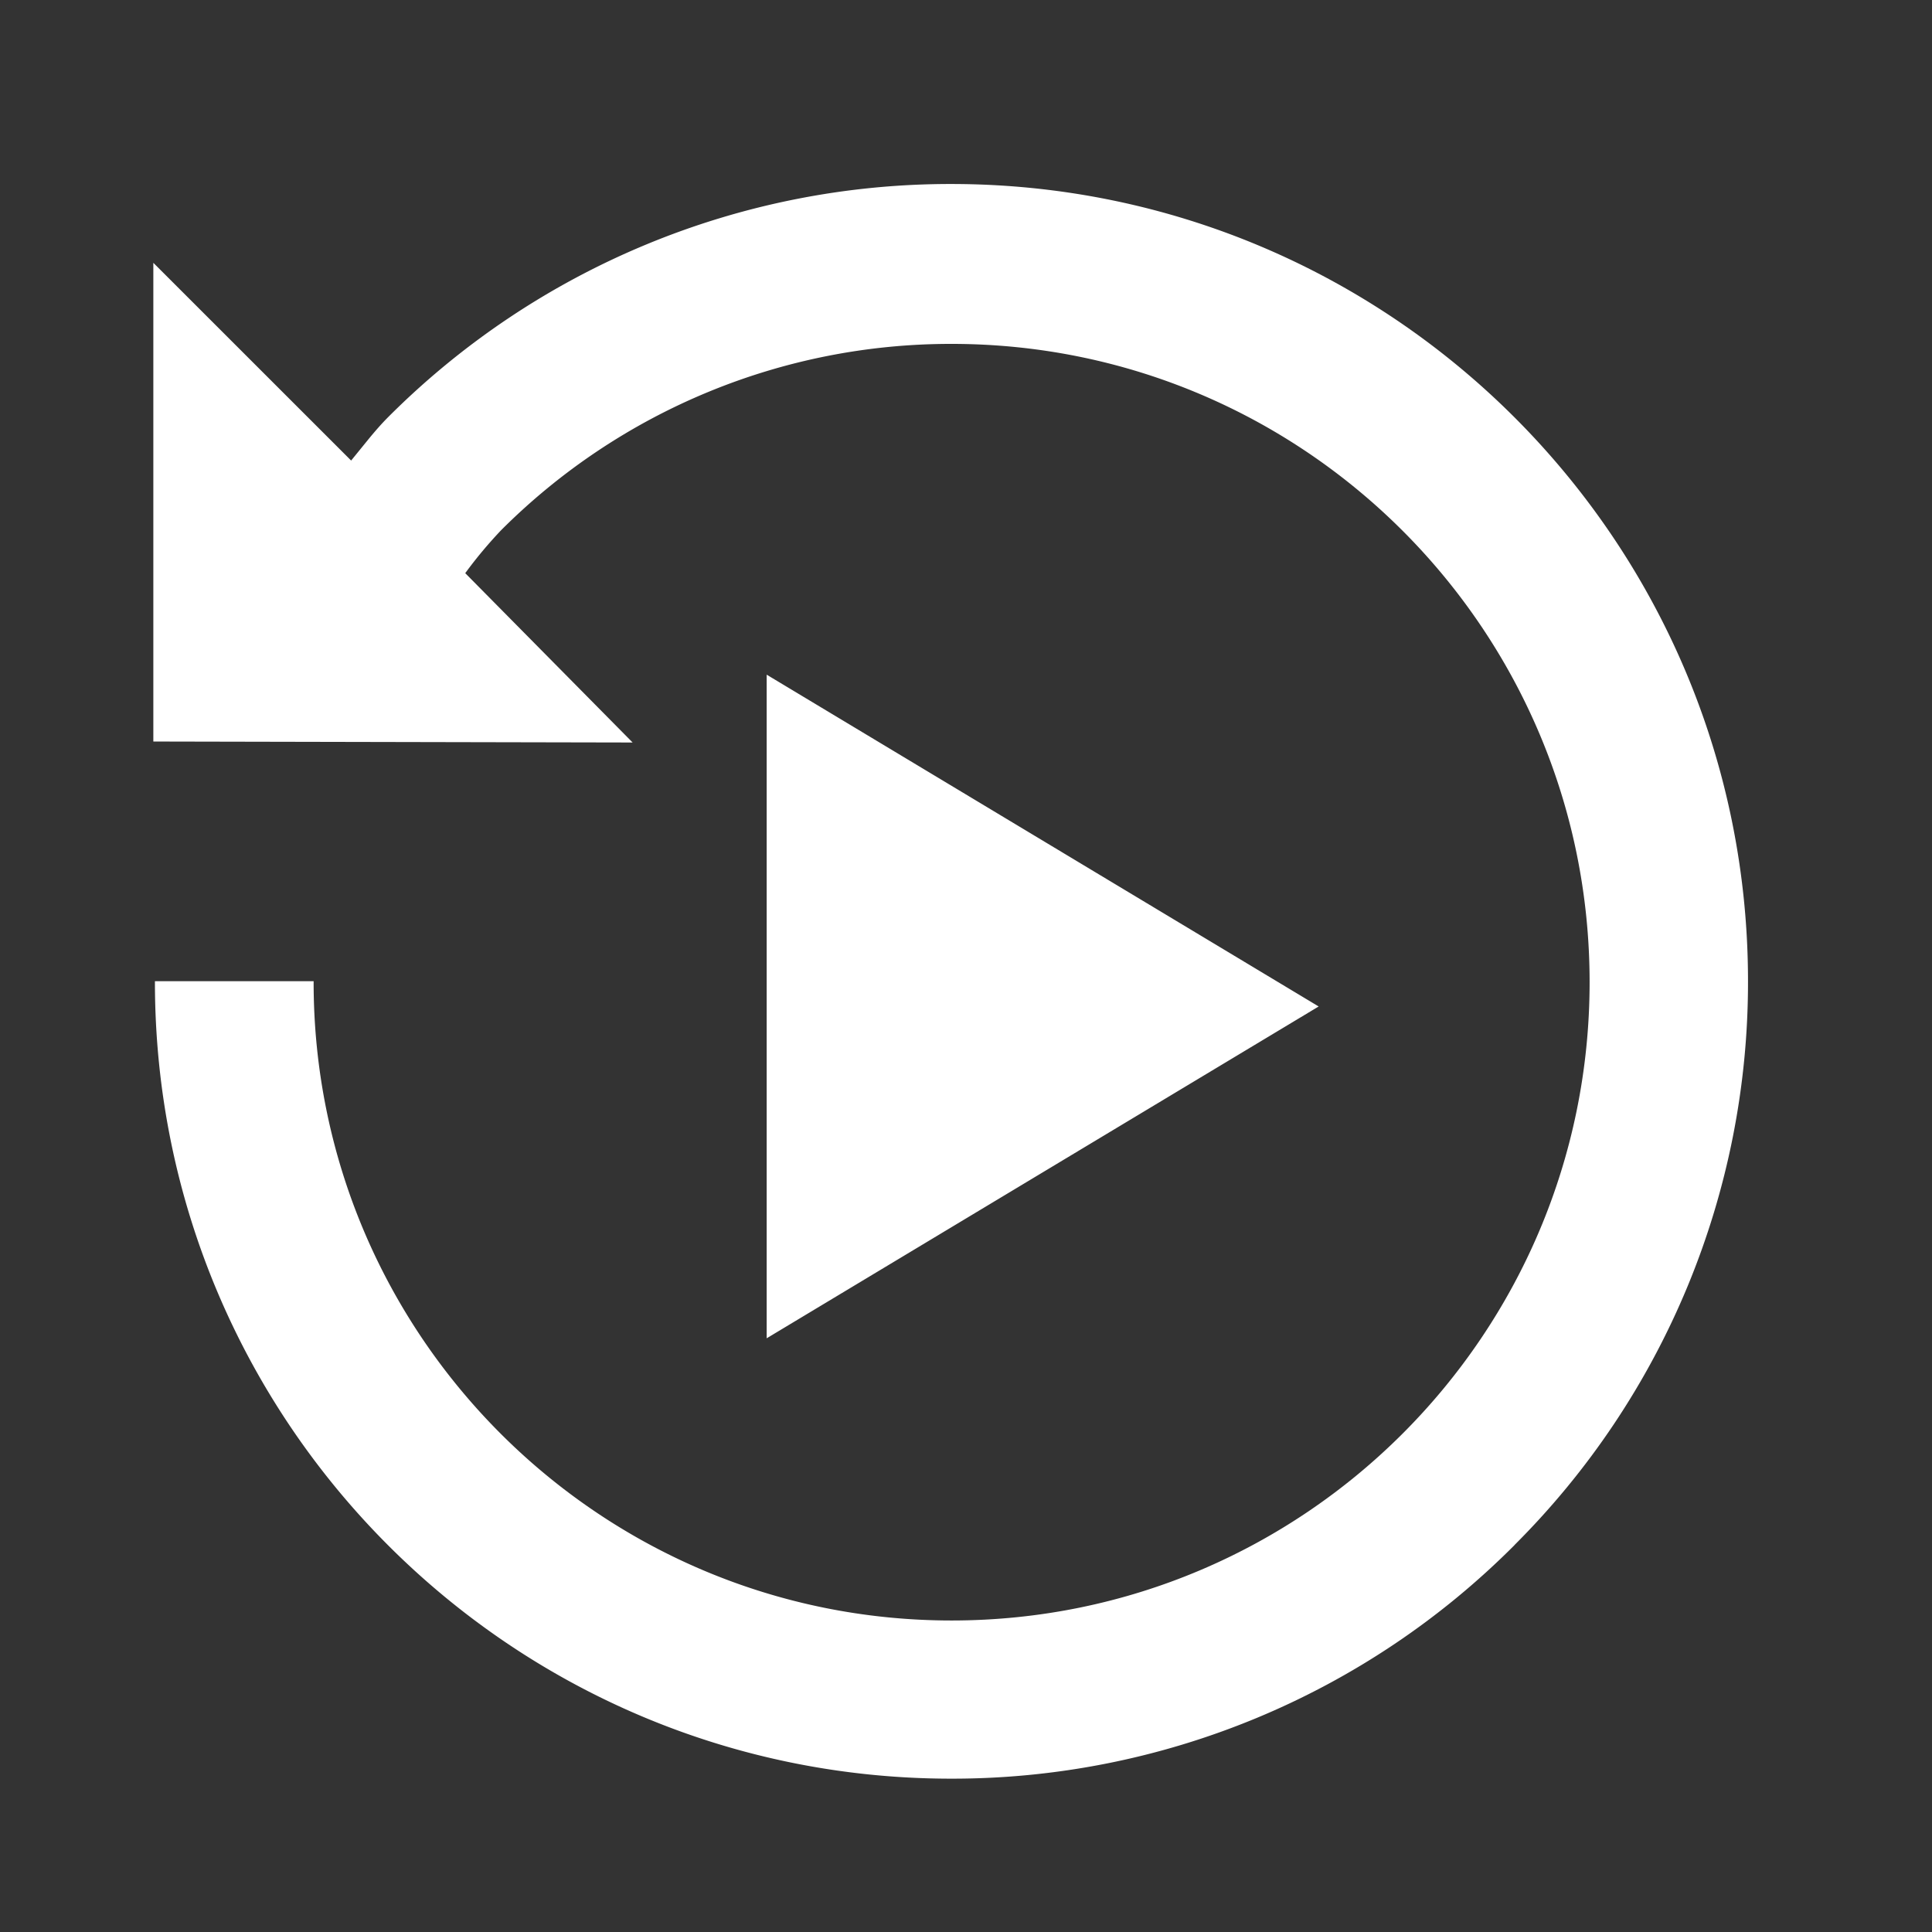 <svg width="63" height="63" viewBox="0 0 63 63" xmlns="http://www.w3.org/2000/svg">
    <rect x="0" y="0" width="63" height="63" fill="#333333" stroke="none"/>
    <g fill="none" fill-rule="evenodd">
        <path d="M0 0h63v63H0z"/>
        <path d="M31.017 6C45.367 6 57 17.637 57 31.995a25.91 25.91 0 0 1-7.61 18.382v.003A25.872 25.872 0 0 1 31.017 58C16.677 58 5.052 46.37 5.052 32.021v-.026h5.175v.033c0 11.493 9.316 20.814 20.804 20.814 11.488 0 20.804-9.321 20.804-20.814 0-11.494-9.316-20.814-20.804-20.814a20.729 20.729 0 0 0-14.693 6.078c-.413.436-.806.904-1.167 1.398l5.458 5.522L5 24.18V8.57l6.45 6.448.578-.711c.195-.237.396-.47.617-.693A25.899 25.899 0 0 1 31.017 6zM25 22l18 10.82-18 10.82V22z" fill="#FFF"/>
    </g>
</svg>
